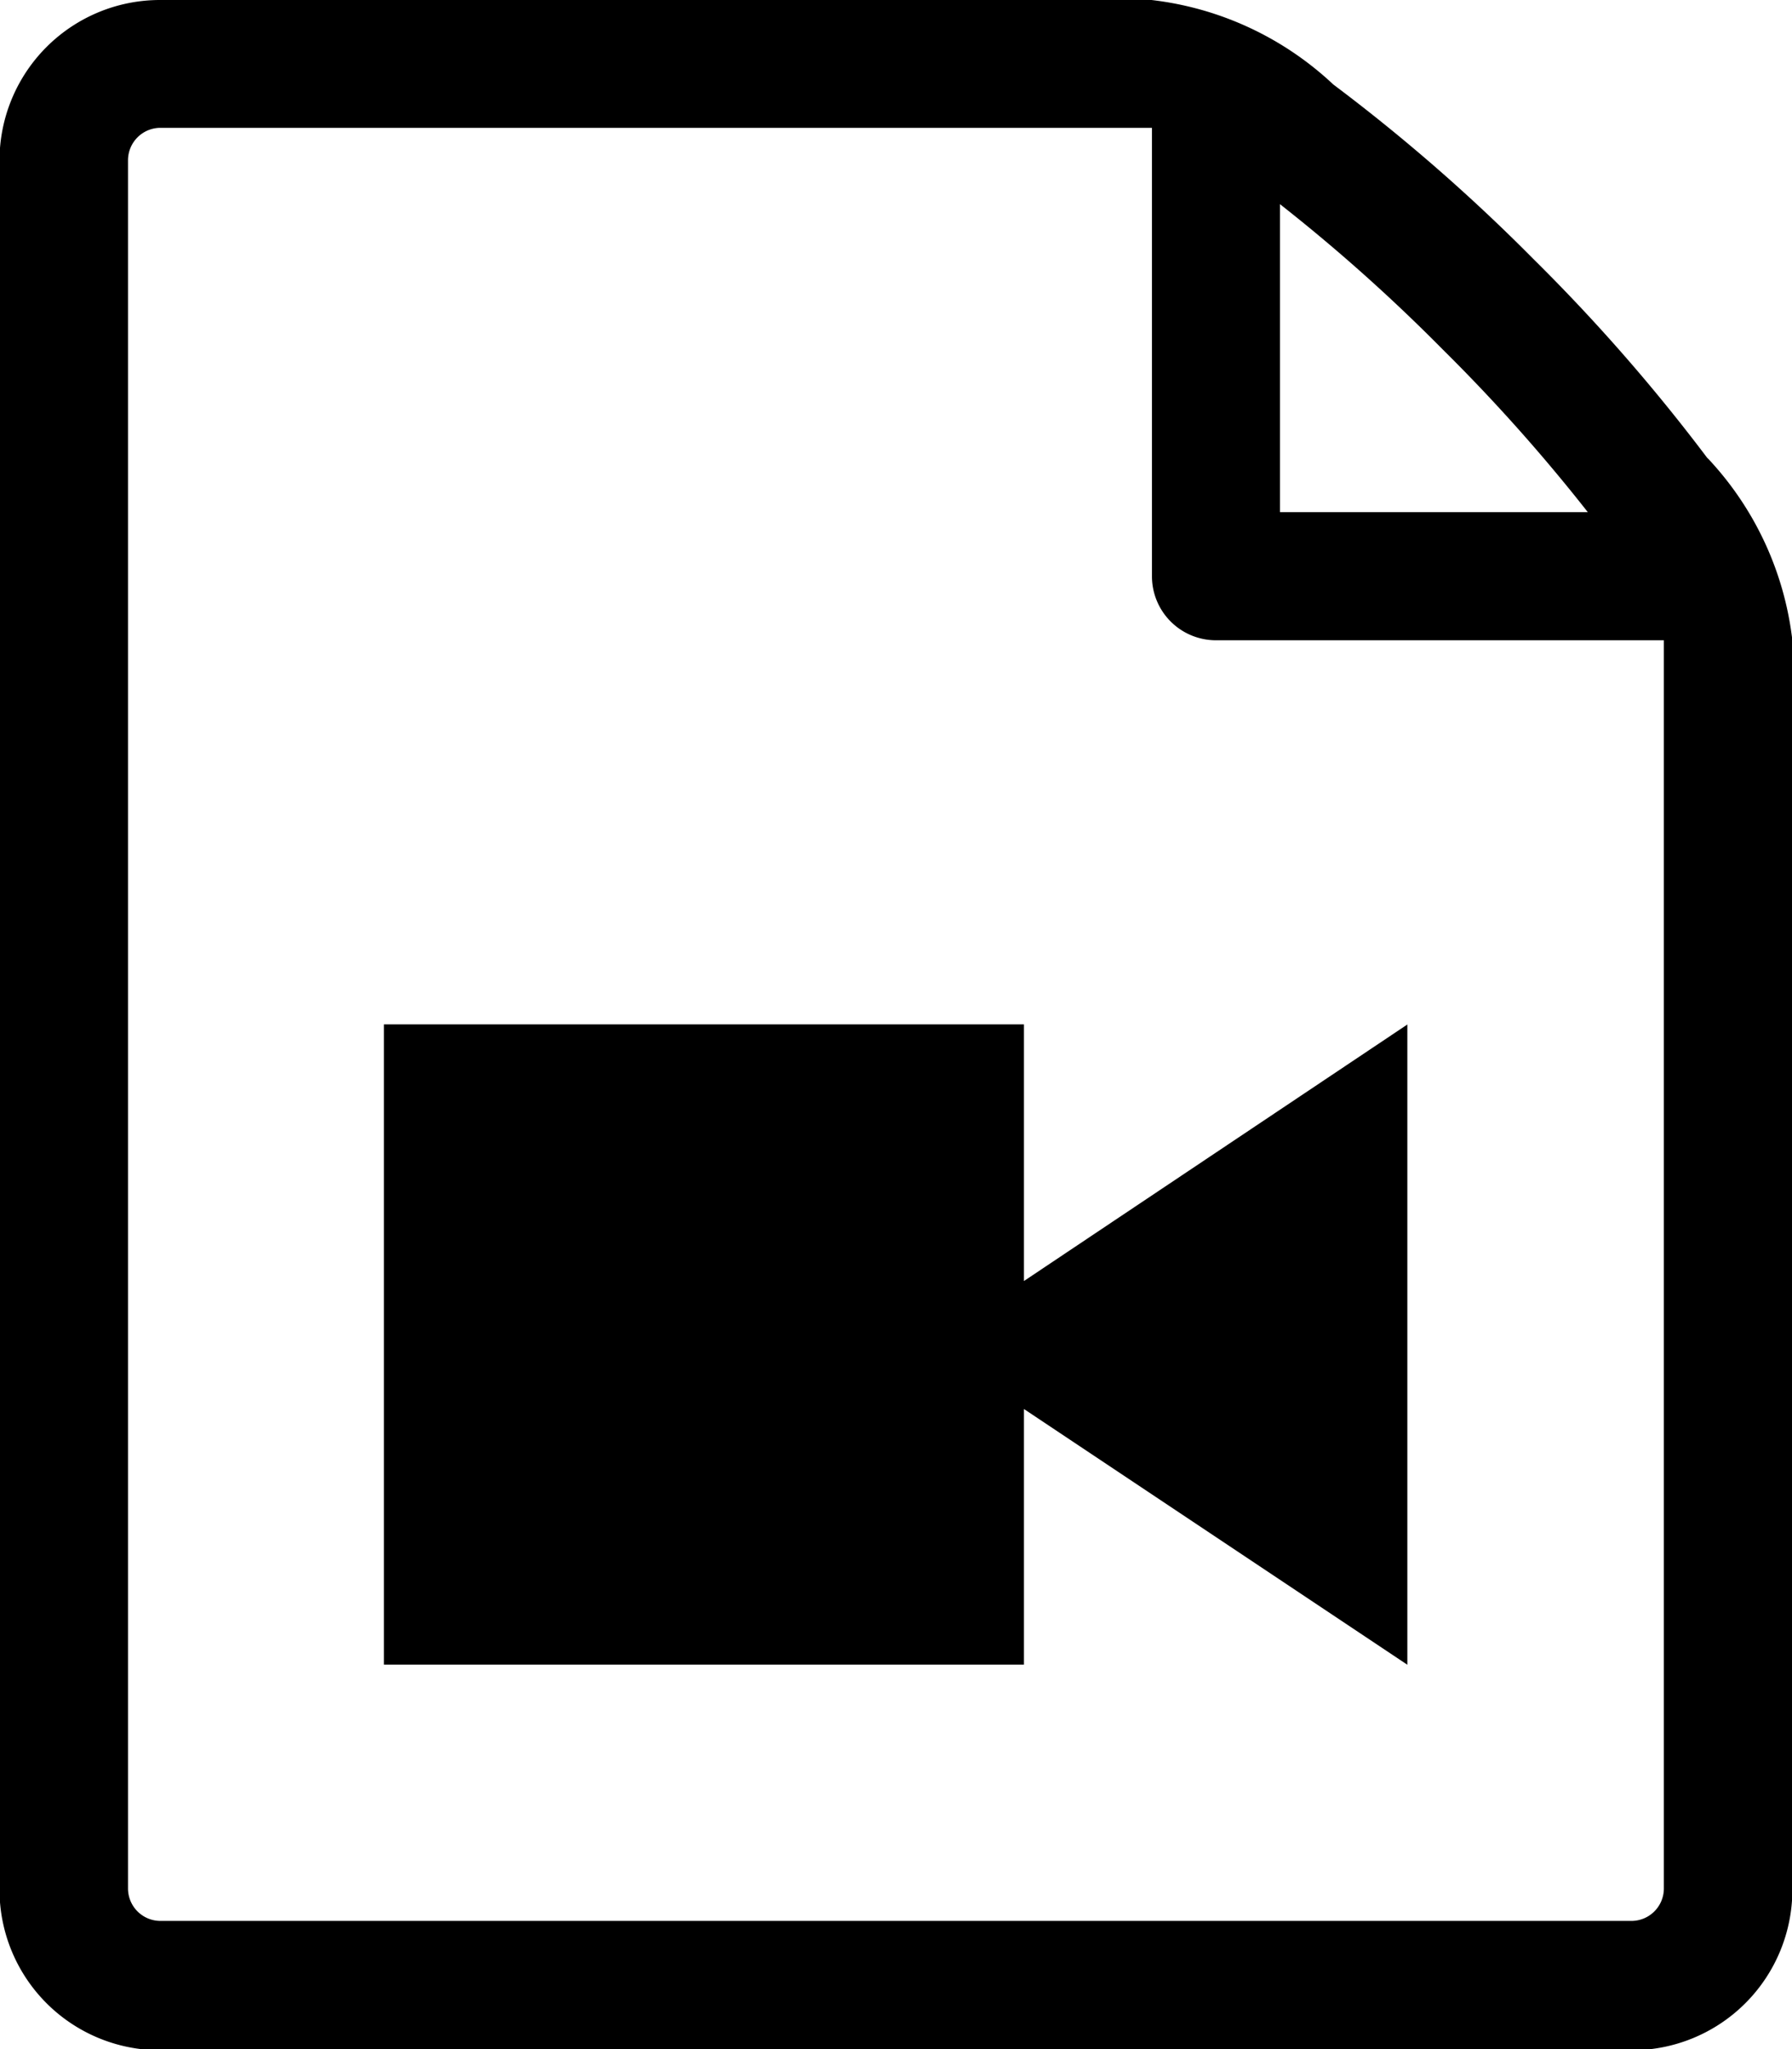<svg xmlns="http://www.w3.org/2000/svg" width="14.517" height="16.59" viewBox="0 0 14.517 16.59">
  <path id="Icon_metro-file-video" data-name="Icon metro-file-video" d="M18.332,5.639a14.686,14.686,0,0,0-1.412-1.615A14.694,14.694,0,0,0,15.3,2.612a2.584,2.584,0,0,0-1.473-.684H5.795a1.3,1.3,0,0,0-1.3,1.3v14a1.3,1.3,0,0,0,1.3,1.3H17.719a1.3,1.3,0,0,0,1.3-1.3V7.113a2.584,2.584,0,0,0-.684-1.473Zm-2.146-.882a14.141,14.141,0,0,1,1.176,1.318H14.868V3.581a14.136,14.136,0,0,1,1.318,1.176Zm1.792,12.465a.263.263,0,0,1-.259.259H5.795a.263.263,0,0,1-.259-.259v-14a.263.263,0,0,1,.259-.259h8.036V6.594a.518.518,0,0,0,.518.518h3.629Zm-10.369-7h5.185v5.184H7.609V10.223ZM12.794,12.3,15.9,10.223v5.184l-3.111-2.074Z" transform="translate(-4.499 -1.928)"/>
</svg>
